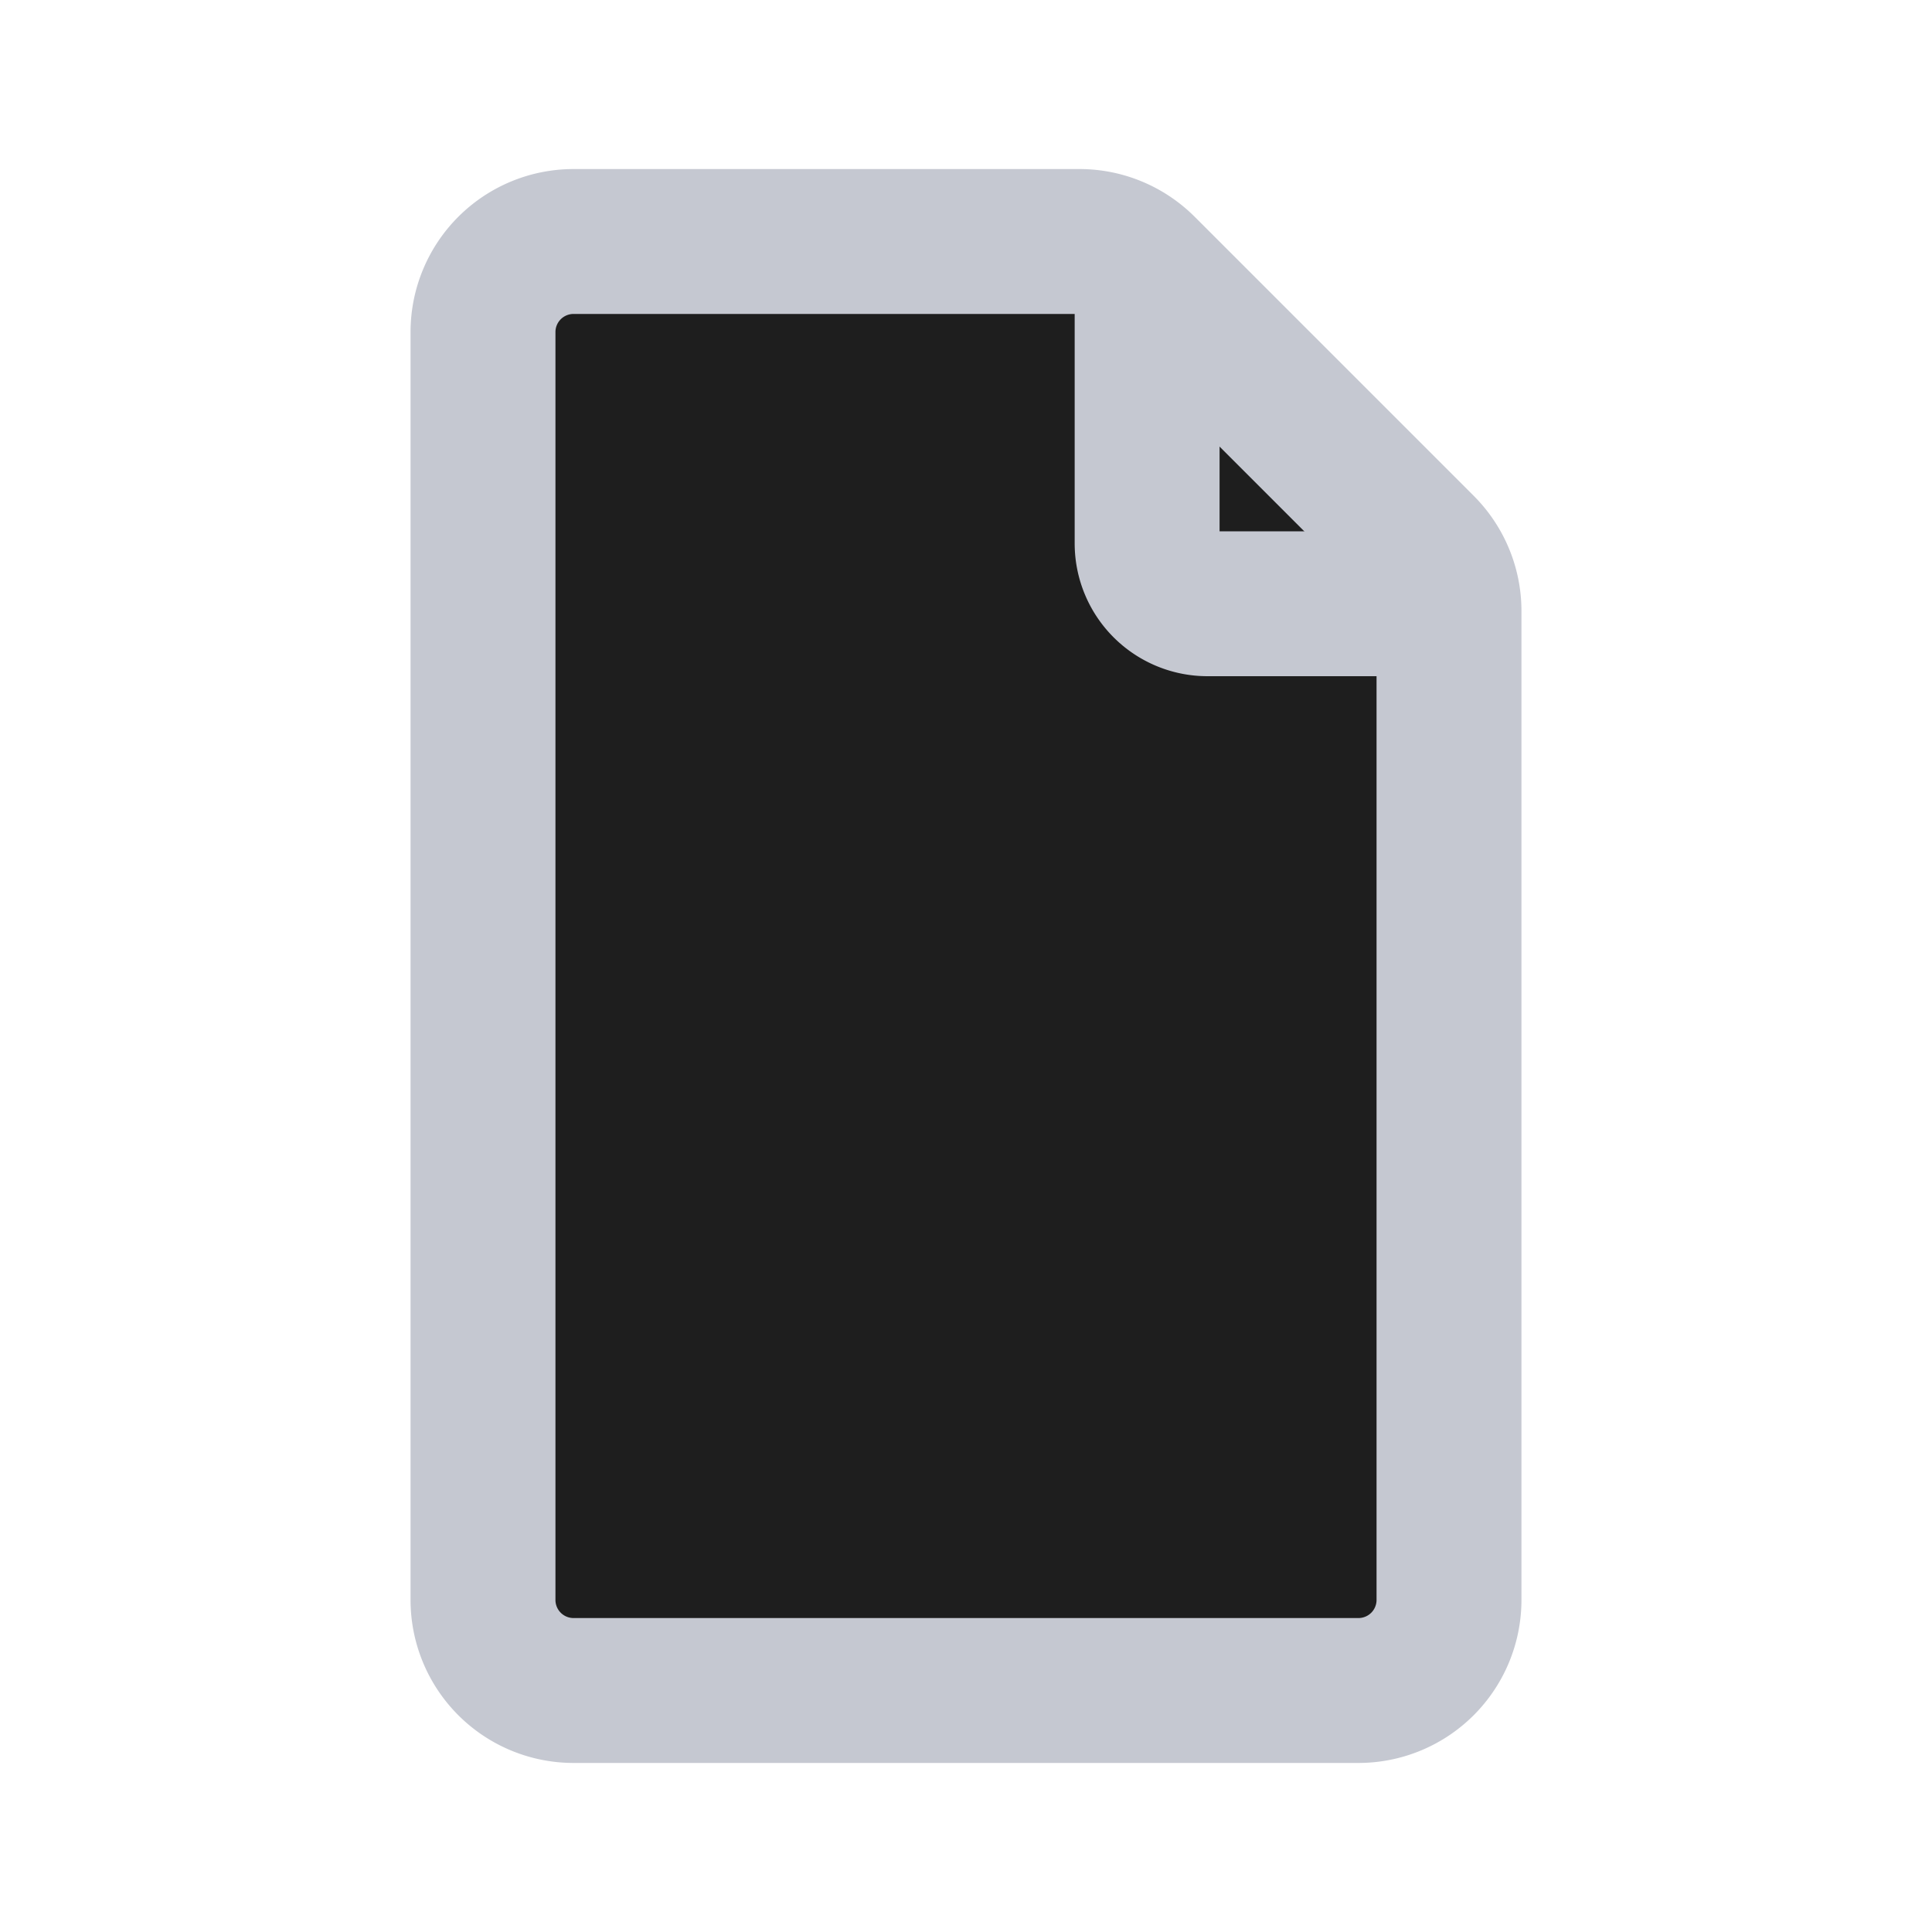 <?xml version="1.0" encoding="UTF-8"?>
<svg width="16" height="16" viewBox="0 0 16 16" xmlns="http://www.w3.org/2000/svg" fill="none">
  <path d="M4 2.75A.75.75 0 0 1 4.75 2h4.19c.2 0 .39.08.53.22l2.31 2.31c.14.14.22.33.22.53V13.25a.75.75 0 0 1-.75.75H4.75A.75.75 0 0 1 4 13.25V2.75z" stroke="#C5C8D1" stroke-width="1.2" fill="#1E1E1E"/>
  <path d="M9.5 2.5v2a.5.5 0 0 0 .5.5h2" stroke="#C5C8D1" stroke-width="1.2"/>
</svg>

